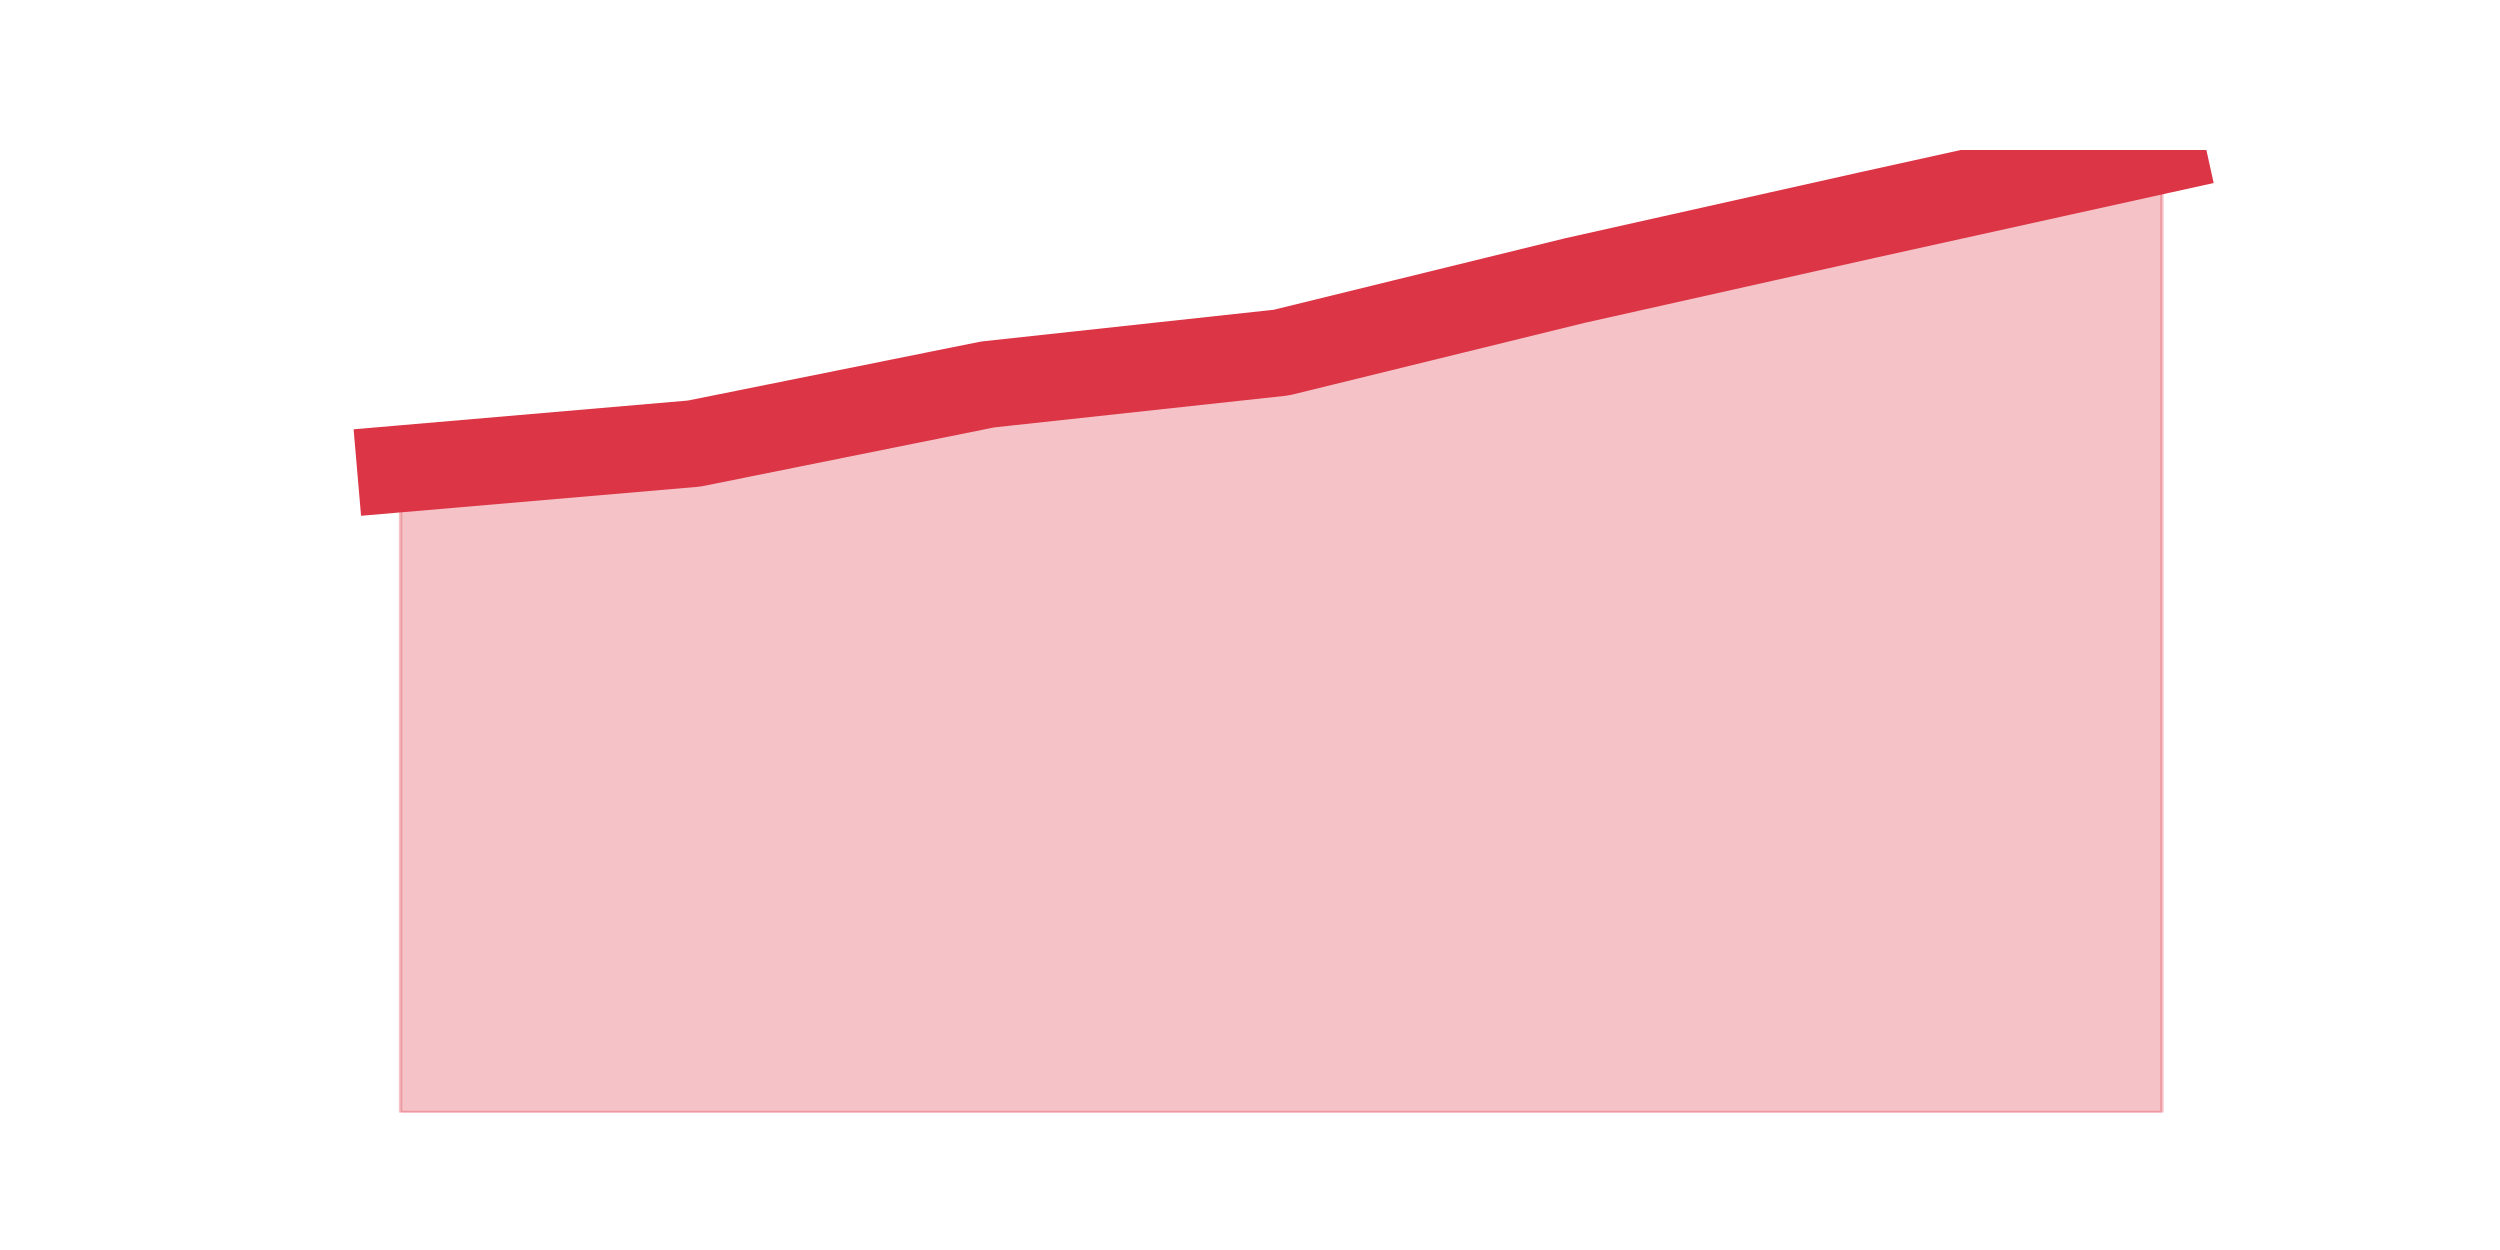 <?xml version="1.0" encoding="utf-8" standalone="no"?>
<!DOCTYPE svg PUBLIC "-//W3C//DTD SVG 1.1//EN"
  "http://www.w3.org/Graphics/SVG/1.1/DTD/svg11.dtd">
<!-- Created with matplotlib (https://matplotlib.org/) -->
<svg height="360pt" version="1.1" viewBox="0 0 720 360" width="720pt" xmlns="http://www.w3.org/2000/svg" xmlns:xlink="http://www.w3.org/1999/xlink">
 <defs>
  <style type="text/css">*{stroke-linecap:butt;stroke-linejoin:round;}</style>
 </defs>
 <g id="figure_1">
  <g id="patch_1">
   <path d="M 0 360 
L 720 360 
L 720 0 
L 0 0 
z
" style="fill:none;"/>
  </g>
  <g id="axes_1">
   <g id="matplotlib.axis_1"/>
   <g id="matplotlib.axis_2"/>
   <g id="PolyCollection_1">
    <defs>
     <path d="M 115.364 -224.979 
L 115.364 -39.6 
L 199.909 -39.6 
L 284.455 -39.6 
L 369 -39.6 
L 453.545 -39.6 
L 538.091 -39.6 
L 622.636 -39.6 
L 622.636 -316.8 
L 622.636 -316.8 
L 538.091 -298.122 
L 453.545 -279.195 
L 369 -258.451 
L 284.455 -249.277 
L 199.909 -232.252 
L 115.364 -224.979 
z
" id="m7ff4caa05b" style="stroke:#dc3545;stroke-opacity:0.3;"/>
    </defs>
    <g clip-path="url(#p35d99d23c2)">
     <use style="fill:#dc3545;fill-opacity:0.3;stroke:#dc3545;stroke-opacity:0.3;" x="0" xlink:href="#m7ff4caa05b" y="360"/>
    </g>
   </g>
   <g id="line2d_1">
    <path clip-path="url(#p35d99d23c2)" d="M 115.364 135.021 
L 199.909 127.748 
L 284.455 110.723 
L 369 101.549 
L 453.545 80.805 
L 538.091 61.878 
L 622.636 43.2 
" style="fill:none;stroke:#dc3545;stroke-linecap:square;stroke-width:25;"/>
   </g>
  </g>
 </g>
 <defs>
  <clipPath id="p35d99d23c2">
   <rect height="277.2" width="558" x="90" y="43.2"/>
  </clipPath>
 </defs>
</svg>

